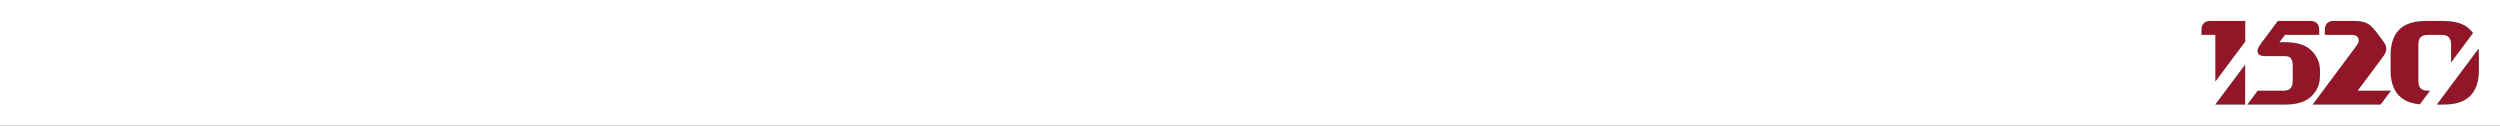 <svg width="1792" height="90" viewBox="0 0 1792 90" fill="none" xmlns="http://www.w3.org/2000/svg">
<rect x="0" y="0" width="1792" height="90" fill="#333333" stroke="none"/>
<g clip-path="url(#clip0_57_6198)">
<path d="M1587.95 58.515L1609.4 29.798L1609.41 15H1585.05C1583.39 15 1581.32 15 1579.66 16.666C1578 18.343 1578 20.42 1578 22.085V24.999H1587.95V58.515Z" fill="#D30422" fill-opacity="0.6"/>
<path d="M1635.34 30.228C1641.56 30.228 1650.89 30.228 1657.11 36.475C1659.37 38.734 1661.08 41.48 1662.1 44.501C1663.32 48.129 1663.32 57.276 1661.99 61.03C1660.96 63.929 1659.3 66.566 1657.11 68.743C1650.89 75 1641.56 75 1635.34 75L1610.9 74.989L1618.3 65.001H1635.95C1637.61 65.001 1640.1 65.001 1641.75 63.336C1643.41 61.668 1643.41 59.164 1643.41 57.498V47.73C1643.41 46.065 1643.48 44.073 1642.28 42.092C1641.49 40.803 1640.06 40.236 1637.64 40.236H1623.75C1617.12 40.236 1616.99 36.045 1620.31 31.652C1623.11 27.923 1632.74 15 1632.74 15H1655.37C1657.03 15 1659.1 15 1660.76 16.666C1662.42 18.331 1662.42 20.418 1662.42 22.085V24.999H1637.87L1633.93 30.228H1635.34Z" fill="#D30422" fill-opacity="0.6"/>
<path d="M1690.02 64.99H1713.87L1706.39 74.989H1657.69L1688.73 33.33C1689.97 31.665 1691.42 29.588 1690.39 27.294C1689.36 24.999 1686.67 24.999 1684.59 24.999H1666.43V22.085C1666.43 20.42 1666.43 18.333 1668.09 16.666C1669.74 15 1671.82 15 1673.48 15H1683.97C1689.37 15 1693.3 15 1696.62 16.676C1699.92 18.335 1702.39 21.642 1704.87 24.957L1707.4 28.34C1709.16 30.709 1710.51 32.513 1710.51 35.006C1710.51 37.5 1709.07 39.441 1707.4 41.672L1690.02 64.99Z" fill="#D30422" fill-opacity="0.6"/>
<path d="M1587.91 74.991V74.906L1609.35 46.212L1609.32 74.991H1587.91Z" fill="#D30422" fill-opacity="0.6"/>
<path d="M1741.87 64.99H1740.93C1739.27 64.99 1736.78 64.99 1735.13 63.325C1733.47 61.658 1733.47 59.153 1733.47 57.487V32.502C1733.47 30.836 1733.47 28.342 1735.13 26.675C1736.79 25.009 1739.27 25.009 1740.93 25.009H1749.46C1751.11 25.009 1753.61 25.009 1755.26 26.675C1756.91 28.34 1756.91 30.834 1756.91 32.502V44.838L1772.67 23.741C1772.05 22.85 1771.36 22.015 1770.59 21.246C1764.42 15.026 1755.14 15.011 1748.92 15H1741.56C1735.34 15 1726 15 1719.79 21.246C1713.57 27.493 1713.57 36.663 1713.57 39.996V49.993C1713.57 53.326 1713.57 62.497 1719.79 68.743C1723.95 72.924 1729.49 74.307 1734.57 74.769L1741.87 64.99Z" fill="#D30422" fill-opacity="0.6"/>
<path d="M1748.87 74.989H1746.67L1776.61 34.891C1776.78 36.361 1776.83 37.682 1776.85 38.732C1776.86 39.21 1776.86 39.631 1776.86 39.985V49.982C1776.86 53.327 1776.86 62.485 1770.64 68.732C1764.42 74.989 1755.09 74.989 1748.87 74.989Z" fill="#D30422" fill-opacity="0.6"/>
<path fill-rule="evenodd" clip-rule="evenodd" d="M1792 0H0V90H1792V0ZM1609.4 29.799L1587.95 58.516V24.998H1578V22.086C1578 21.719 1578 21.33 1578.02 20.93C1578.04 20.551 1578.07 20.162 1578.13 19.77C1578.31 18.705 1578.71 17.621 1579.66 16.666C1581.32 15 1583.39 15 1585.05 15H1609.41L1609.4 29.799ZM1641.9 30.42C1639.54 30.229 1637.29 30.229 1635.34 30.229H1633.93L1637.87 24.998H1662.42V22.086C1662.42 20.418 1662.42 18.332 1660.76 16.666C1659.11 15 1657.03 15 1655.37 15H1632.74L1624.81 25.631L1620.3 31.652C1618.6 33.912 1617.8 36.119 1618.34 37.728C1618.85 39.248 1620.54 40.236 1623.75 40.236H1637.64C1640.07 40.236 1641.49 40.803 1642.28 42.092C1643.42 43.98 1643.42 45.877 1643.41 47.494V57.498C1643.41 59.164 1643.41 61.668 1641.75 63.336C1641.48 63.607 1641.2 63.834 1640.89 64.023L1640.64 64.162L1640.39 64.295C1639.82 64.568 1639.21 64.736 1638.61 64.84C1637.66 65.002 1636.72 65.002 1635.95 65.002H1618.3L1610.89 74.99L1635.34 75C1641.55 75 1650.89 75 1657.11 68.742C1659.3 66.566 1660.96 63.93 1661.99 61.029C1663.32 57.275 1663.32 48.129 1662.1 44.502C1661.08 41.48 1659.37 38.734 1657.11 36.475C1652.84 32.184 1647.09 30.84 1641.9 30.42ZM1690.02 64.99H1713.87L1706.39 74.99H1657.69L1688.73 33.33C1689.97 31.664 1691.43 29.588 1690.39 27.293C1689.36 24.998 1686.67 24.998 1684.59 24.998H1666.43V22.086C1666.43 20.42 1666.43 18.332 1668.09 16.666C1668.32 16.428 1668.57 16.223 1668.82 16.047L1669.13 15.854L1669.45 15.68L1669.64 15.586L1670 15.44L1670.44 15.295C1670.6 15.25 1670.76 15.213 1670.91 15.18L1671.28 15.115C1671.53 15.078 1671.78 15.053 1672.02 15.035C1672.53 15 1673.02 15 1673.48 15H1683.97C1689.37 15 1693.3 15 1696.62 16.676C1699.92 18.334 1702.39 21.643 1704.88 24.957L1707.4 28.34C1709.16 30.709 1710.5 32.512 1710.5 35.006C1710.5 37.5 1709.07 39.441 1707.4 41.672L1690.02 64.99ZM1587.91 74.906V74.99H1609.32L1609.35 46.213L1587.91 74.906ZM1741.87 64.99H1740.93C1739.27 64.99 1736.78 64.99 1735.13 63.324C1734.14 62.32 1733.74 61.012 1733.58 59.768C1733.48 58.945 1733.48 58.15 1733.48 57.488V32.502C1733.48 30.836 1733.48 28.342 1735.13 26.676C1735.96 25.848 1736.98 25.432 1738.01 25.223C1738.51 25.121 1739 25.068 1739.47 25.041C1740 25.01 1740.49 25.01 1740.93 25.01H1749.46C1750.28 25.01 1751.3 25.01 1752.32 25.211C1753.38 25.418 1754.43 25.834 1755.26 26.676C1755.78 27.197 1756.13 27.801 1756.38 28.436C1756.61 29.023 1756.74 29.637 1756.81 30.236C1756.86 30.65 1756.89 31.059 1756.9 31.445C1756.91 31.82 1756.91 32.176 1756.91 32.502V44.838L1772.67 23.74C1772.37 23.312 1772.06 22.898 1771.73 22.498C1771.37 22.064 1770.99 21.646 1770.59 21.246C1764.42 15.025 1755.14 15.01 1748.92 15H1741.56C1735.34 15 1726 15 1719.79 21.246C1713.57 27.492 1713.57 36.664 1713.57 39.996V49.994C1713.57 53.326 1713.57 62.496 1719.79 68.742C1723.95 72.924 1729.49 74.307 1734.57 74.769L1741.87 64.99ZM1746.67 74.988H1748.87C1755.09 74.988 1764.42 74.988 1770.64 68.732C1776.86 62.486 1776.86 53.328 1776.86 49.982V39.984L1776.85 38.732C1776.83 37.682 1776.78 36.361 1776.61 34.891L1746.67 74.988Z" fill="white"/>
</g>
<defs>
<clipPath id="clip0_57_6198">
<rect width="1792" height="90" fill="white"/>
</clipPath>
</defs>
</svg>
